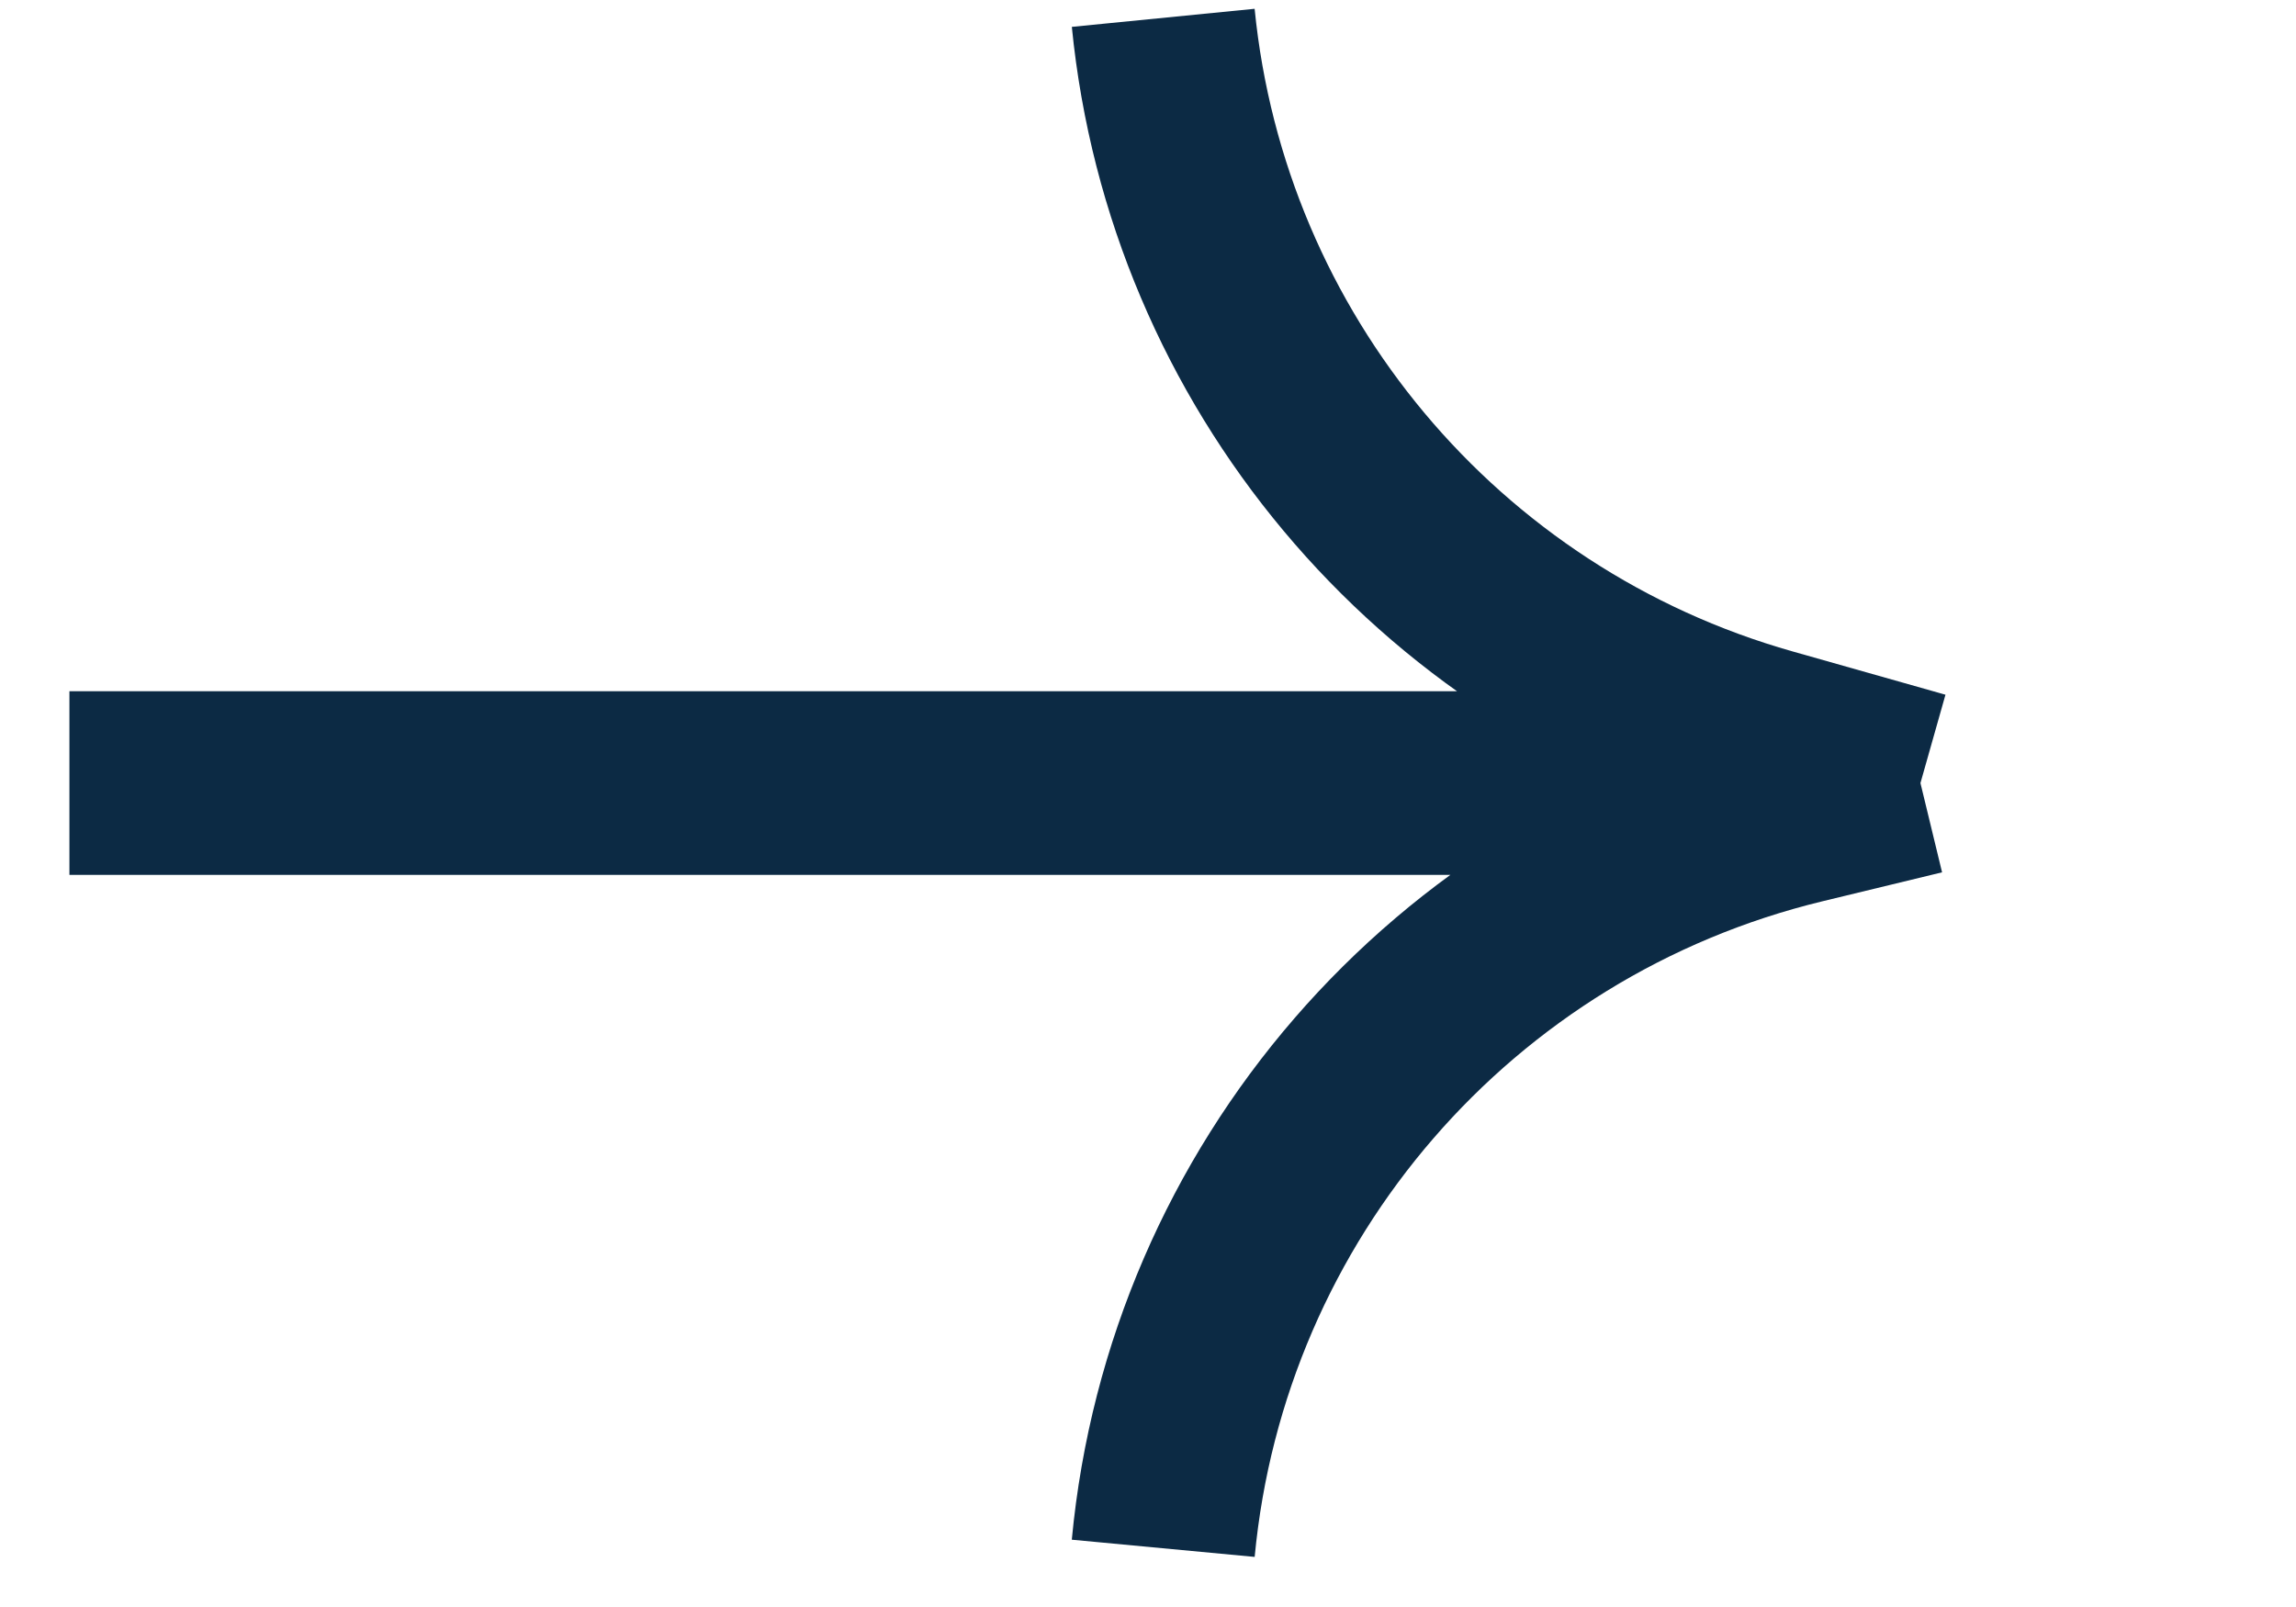 <svg width="30" height="21" viewBox="0 0 30 21" fill="none" xmlns="http://www.w3.org/2000/svg">
<path d="M15.199 0.233V0.233C15.641 4.701 18.773 8.444 23.094 9.667L25.093 10.233M25.093 10.233L23.524 10.613C18.981 11.715 15.637 15.578 15.199 20.233V20.233M25.093 10.233H0.907" stroke="#0C2A44" stroke-width="2.4"/>
</svg>
